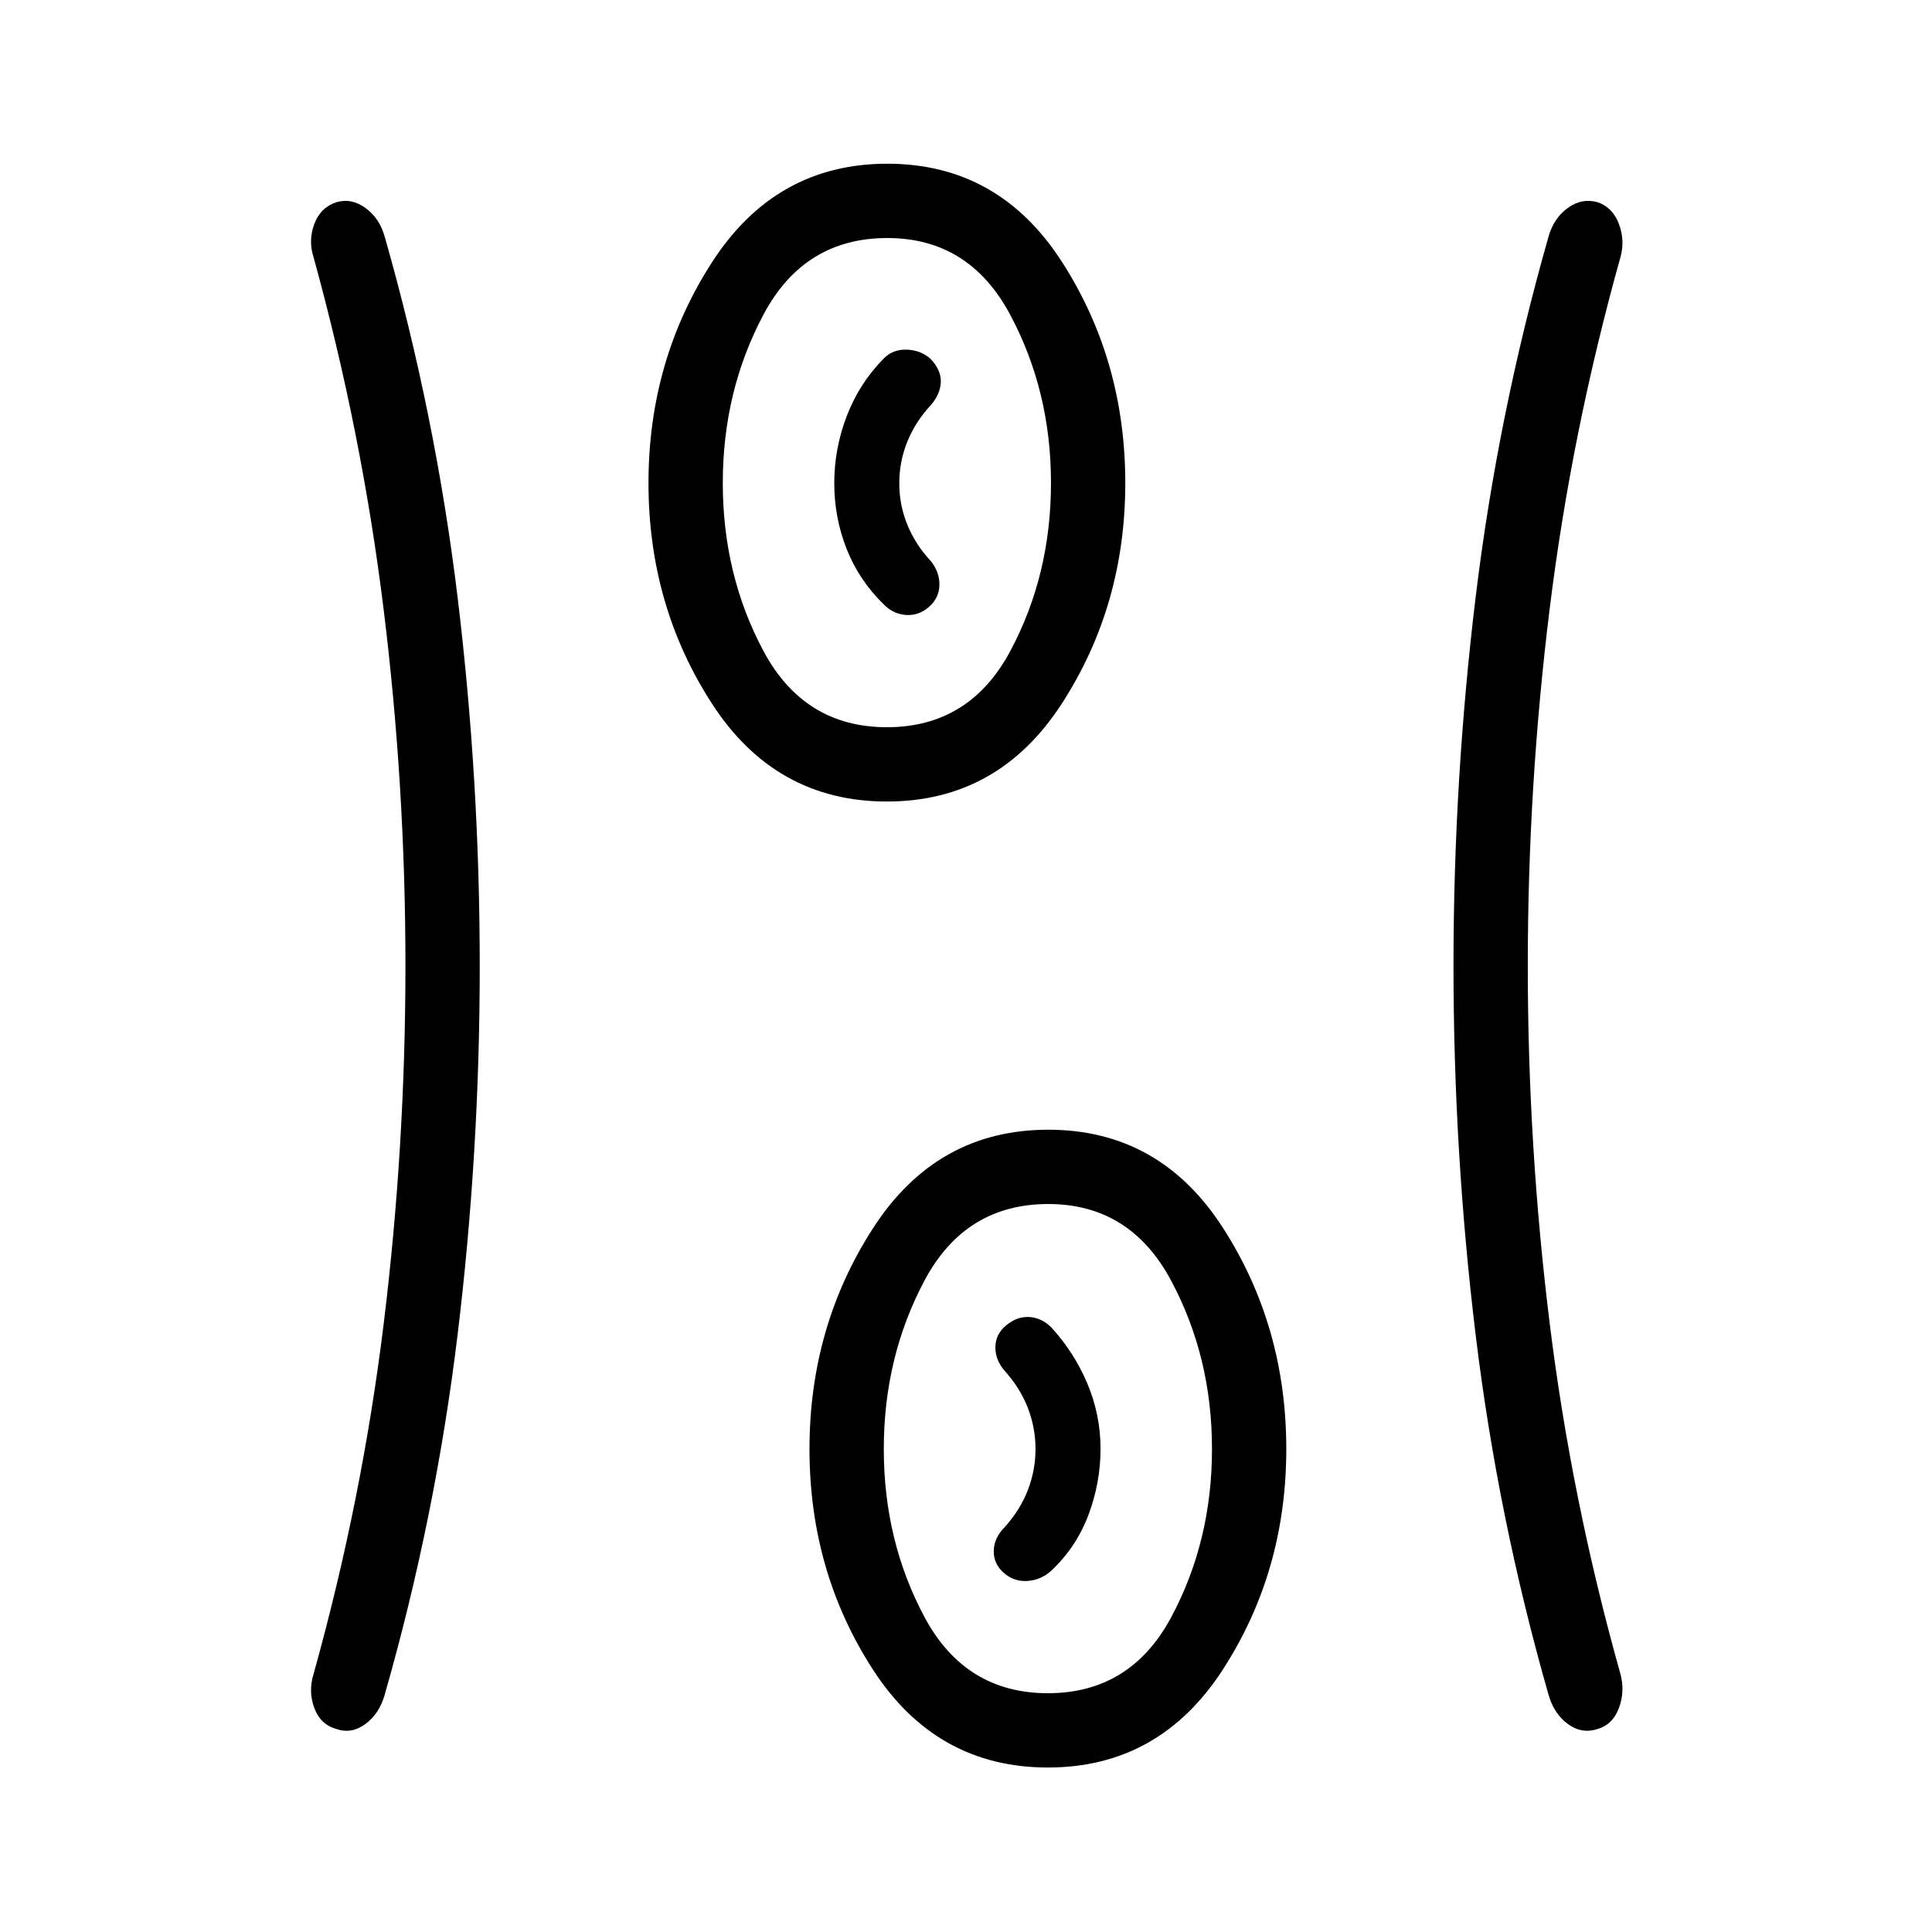 <svg xmlns="http://www.w3.org/2000/svg" height="24" viewBox="0 -960 960 960" width="24"><path d="M520.69-81.73q-55.46 0-86.96-48.69-31.5-48.7-31.5-109.56 0-60.87 31.6-109.77 31.59-48.9 87.05-48.9 55.47 0 86.87 48.88 31.4 48.89 31.4 109.75 0 60.87-31.5 109.58t-86.96 48.71ZM238.38-480q0 92.46-11 183.19t-36.23 178.93q-2.69 9.48-9.6 14.55-6.91 5.06-14.43 2.45-7.91-2.22-10.96-10.45-3.04-8.24-.35-16.86 24.1-86.41 34.88-174.34 10.77-87.93 10.77-177.47 0-89.54-10.87-177.47-10.86-87.93-34.78-174.72-2.69-8.23.35-16.47 3.05-8.24 10.96-10.85 7.53-2.22 14.49 2.86 6.96 5.07 9.54 14.21 25.23 88.52 36.23 179.25 11 90.73 11 183.19Zm520.77 0q0 89.54 10.87 177.47 10.87 87.93 35.17 174.34 2.31 8.61-.74 16.85-3.05 8.24-10.57 10.46-7.92 2.61-14.82-2.48-6.91-5.09-9.6-14.52-25.23-88.2-36.23-178.93-11-90.73-11-183.19t11-183.19q11-90.73 36.23-179.25 2.58-9.14 9.54-14.21 6.96-5.08 14.88-2.86 7.52 2.61 10.57 10.85 3.05 8.24.74 16.47-24.3 86.79-35.17 174.72-10.87 87.93-10.87 177.47ZM520.69-118.65q41.06 0 61.3-37.81 20.24-37.81 20.24-83.54 0-45.73-20.34-83.73-20.33-38-61.01-38-41.25 0-61.49 38-20.24 38-20.24 83.73 0 45.73 20.24 83.54 20.24 37.81 61.3 37.81Zm-22-59.87q5.04 4.48 11.71 4.1 6.67-.39 11.91-5.04 12.46-11.69 18.5-27.71 6.04-16.02 6.04-32.92 0-16.9-6.56-32.44-6.56-15.55-18.01-28.01-4.78-4.65-10.78-5.04-6-.38-11.42 4.04-5.43 4.42-5.48 10.92-.06 6.5 4.75 11.93 7.61 8.5 11.4 18.34 3.79 9.85 3.79 20.35 0 10.5-3.79 20.35-3.79 9.84-11.4 18.34-5.43 5.43-5.56 11.87-.14 6.44 4.9 10.92Zm-58-383.21q-55.46 0-86.96-48.69-31.5-48.7-31.5-109.56 0-60.87 31.6-109.77 31.59-48.9 87.05-48.9 55.47 0 86.87 48.88 31.4 48.89 31.4 109.75 0 60.87-31.5 109.58t-86.96 48.71Zm0-36.92q41.06 0 61.3-37.81 20.24-37.81 20.24-83.54 0-45.73-20.34-83.73-20.33-38-61.01-38-41.25 0-61.49 38-20.24 38-20.24 83.73 0 45.73 20.24 83.54 20.24 37.81 61.3 37.81Zm21-59.87q5.04-4.48 5.1-10.92.06-6.44-4.37-11.87-7.42-7.94-11.5-17.79-4.07-9.86-4.07-20.78 0-10.92 4.07-20.85 4.08-9.92 11.59-17.96 4.72-5.43 4.97-11.43t-5.17-11.65q-4.94-4.31-11.85-4.5-6.91-.19-11.38 4.46-12.15 12.35-18.34 28.56-6.2 16.21-6.2 33.33 0 17.11 6.17 32.74 6.17 15.62 18.64 27.72 4.65 4.65 10.98 5.04 6.32.38 11.36-4.1ZM440.88-720Zm80 480Z"/></svg>